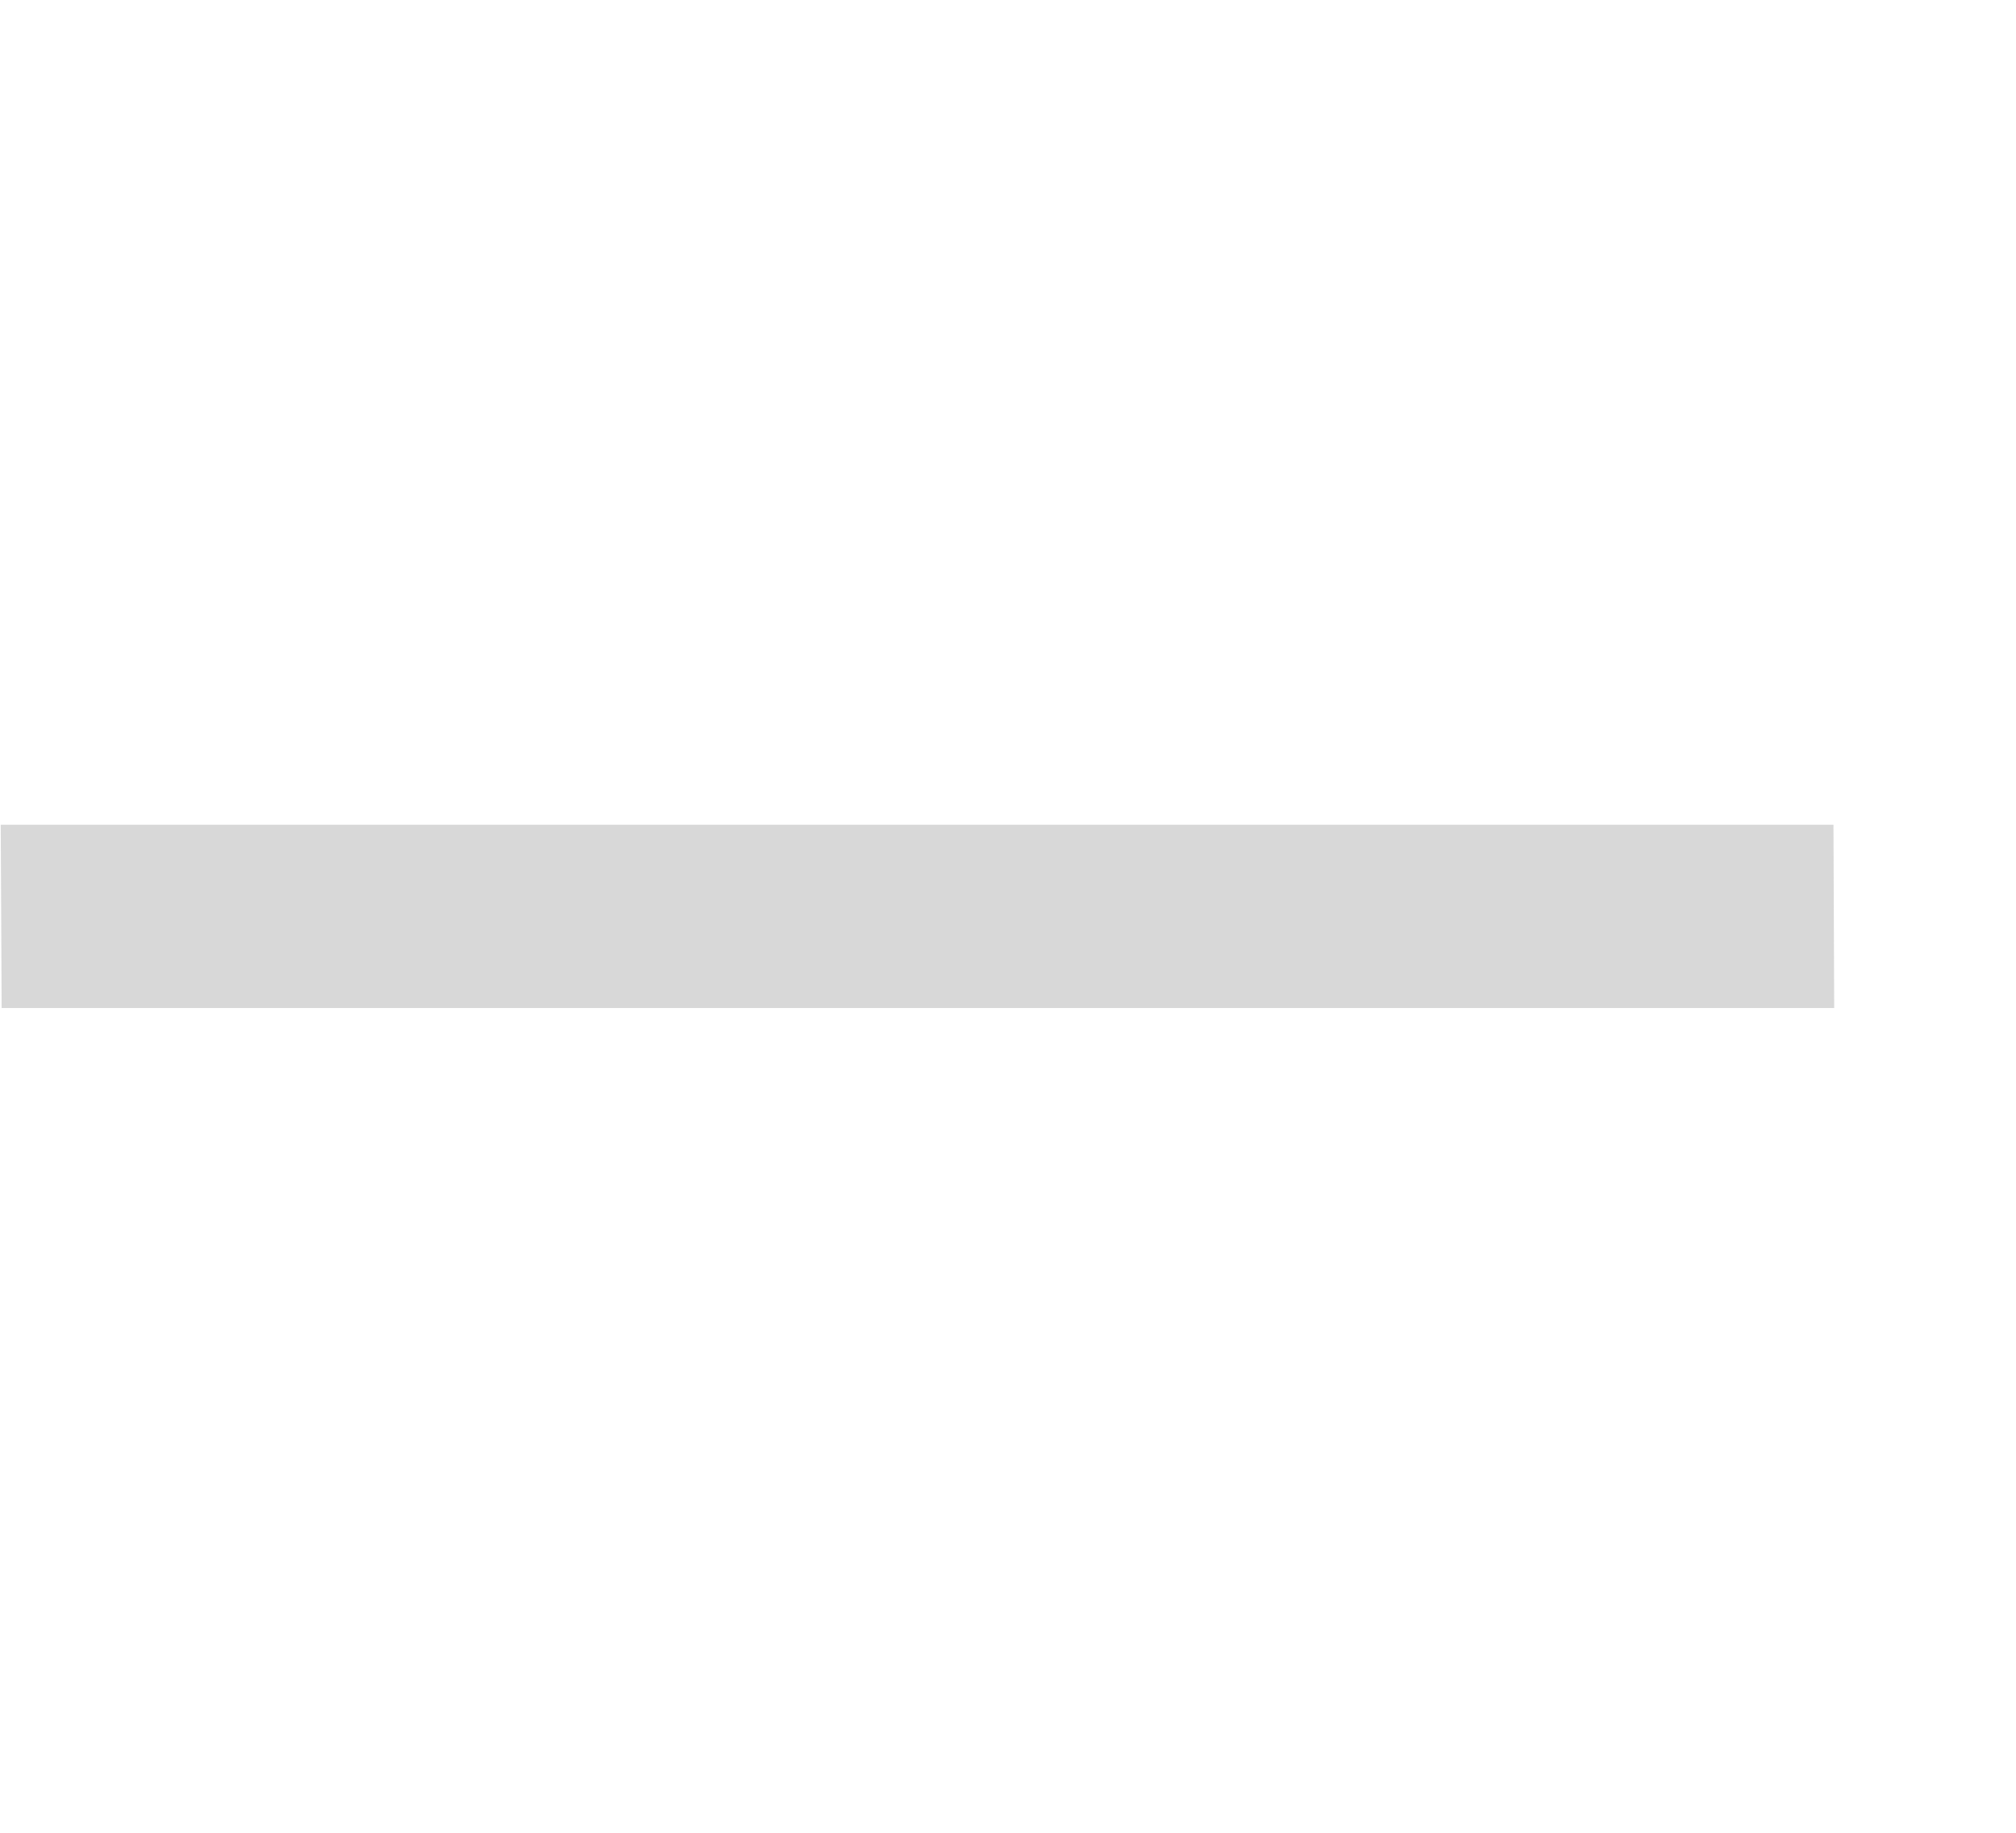 <svg width="11" height="10" viewBox="0 0 11 10" fill="none" xmlns="http://www.w3.org/2000/svg">
<g opacity="0.2">
<path d="M10.004 4.5H0.004L0.009 5.5H10.008L10.004 4.5Z" fill="#3A3A3A"/>
</g>
</svg>
